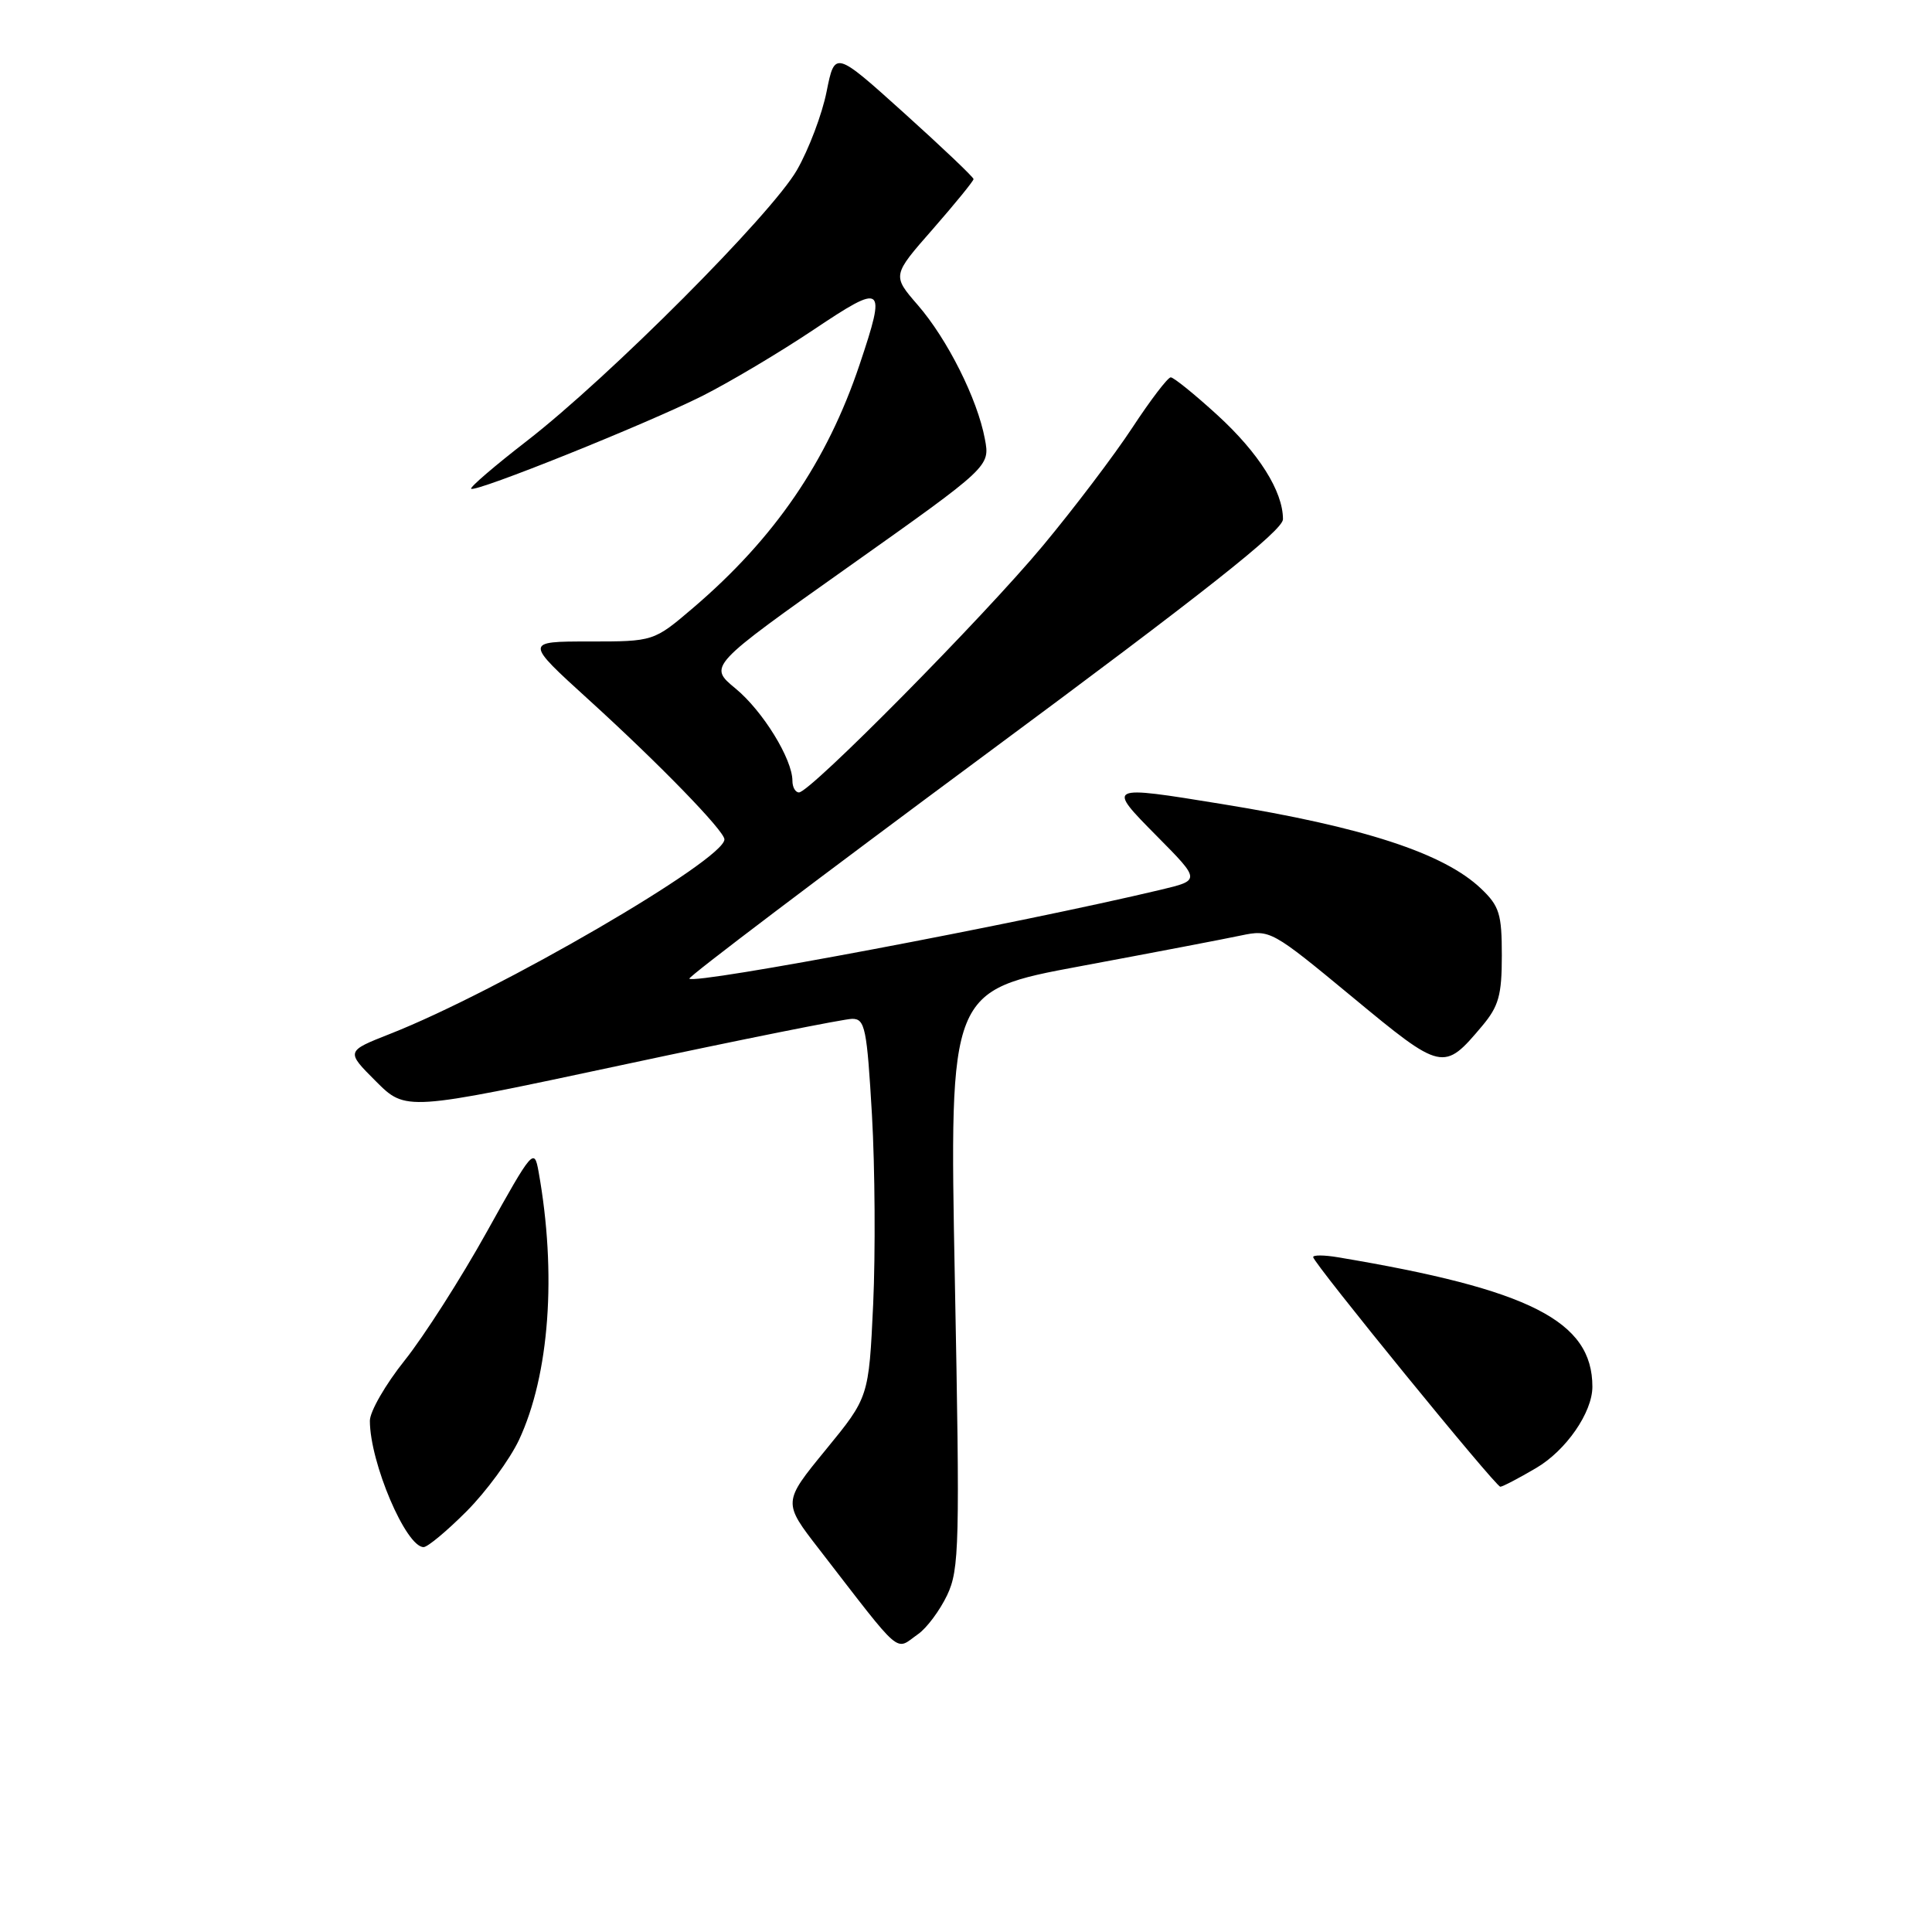 <?xml version="1.0" encoding="UTF-8" standalone="no"?>
<!DOCTYPE svg PUBLIC "-//W3C//DTD SVG 1.1//EN" "http://www.w3.org/Graphics/SVG/1.1/DTD/svg11.dtd" >
<svg xmlns="http://www.w3.org/2000/svg" xmlns:xlink="http://www.w3.org/1999/xlink" version="1.1" viewBox="0 0 256 256">
 <g >
 <path fill="currentColor"
d=" M 121.65 216.53 C 122.80 215.73 124.53 213.40 125.50 211.37 C 127.12 207.95 127.20 204.74 126.52 169.47 C 125.79 131.26 125.79 131.26 143.14 128.03 C 152.69 126.25 162.26 124.42 164.42 123.96 C 168.29 123.15 168.48 123.25 179.18 132.10 C 191.10 141.97 191.29 142.01 196.39 135.95 C 198.59 133.33 199.00 131.87 199.00 126.61 C 199.00 121.11 198.68 120.06 196.25 117.75 C 191.33 113.06 180.67 109.58 161.92 106.54 C 146.58 104.05 146.61 104.03 153.32 110.82 C 159.08 116.64 159.08 116.64 153.79 117.90 C 134.91 122.39 92.13 130.46 91.34 129.68 C 91.13 129.47 108.75 116.14 130.48 100.05 C 159.61 78.49 170.00 70.28 170.00 68.80 C 170.00 65.10 166.80 60.02 161.30 54.99 C 158.30 52.25 155.52 50.00 155.13 50.00 C 154.74 50.00 152.45 53.00 150.04 56.67 C 147.63 60.34 142.29 67.38 138.18 72.32 C 130.29 81.80 107.35 105.00 105.87 105.00 C 105.39 105.00 105.00 104.31 105.00 103.46 C 105.00 100.58 101.07 94.20 97.46 91.23 C 93.86 88.26 93.86 88.26 112.52 75.04 C 131.19 61.81 131.19 61.81 130.50 58.16 C 129.51 52.87 125.55 44.97 121.62 40.43 C 118.21 36.50 118.21 36.50 123.61 30.35 C 126.57 26.96 129.00 23.98 129.00 23.73 C 129.00 23.48 124.86 19.54 119.81 14.99 C 110.62 6.71 110.62 6.71 109.53 12.13 C 108.94 15.12 107.17 19.79 105.60 22.53 C 102.22 28.41 80.70 50.00 69.77 58.46 C 65.54 61.73 62.24 64.57 62.43 64.76 C 62.96 65.30 85.61 56.20 93.07 52.46 C 96.68 50.64 103.32 46.69 107.82 43.68 C 117.13 37.45 117.46 37.69 113.91 48.28 C 109.59 61.17 102.65 71.31 91.85 80.54 C 86.62 85.00 86.62 85.00 78.07 85.00 C 69.52 85.00 69.52 85.00 78.01 92.72 C 87.32 101.18 95.98 110.09 95.99 111.22 C 96.02 113.92 66.11 131.32 51.67 137.00 C 45.83 139.30 45.83 139.30 49.80 143.27 C 53.77 147.24 53.77 147.24 82.42 141.12 C 98.17 137.75 111.90 135.00 112.93 135.00 C 114.62 135.00 114.87 136.23 115.54 147.75 C 115.94 154.76 116.01 166.04 115.70 172.82 C 115.12 185.14 115.12 185.14 109.42 192.10 C 103.72 199.06 103.72 199.06 108.54 205.28 C 119.77 219.80 118.52 218.73 121.65 216.53 Z  M 61.83 200.25 C 64.43 197.64 67.55 193.38 68.77 190.80 C 72.81 182.15 73.79 168.77 71.36 155.23 C 70.79 152.07 70.57 152.32 64.52 163.20 C 61.08 169.39 56.18 177.05 53.63 180.25 C 51.08 183.44 49.00 187.05 49.01 188.27 C 49.02 193.80 53.79 205.00 56.13 205.00 C 56.66 205.00 59.23 202.86 61.83 200.25 Z  M 203.53 194.53 C 207.50 192.21 211.00 187.16 211.00 183.75 C 211.00 175.05 202.74 170.85 177.25 166.59 C 175.46 166.29 174.00 166.28 174.00 166.57 C 174.00 167.33 198.18 197.00 198.80 197.00 C 199.09 197.00 201.22 195.89 203.53 194.53 Z "/>
</g>
</svg>